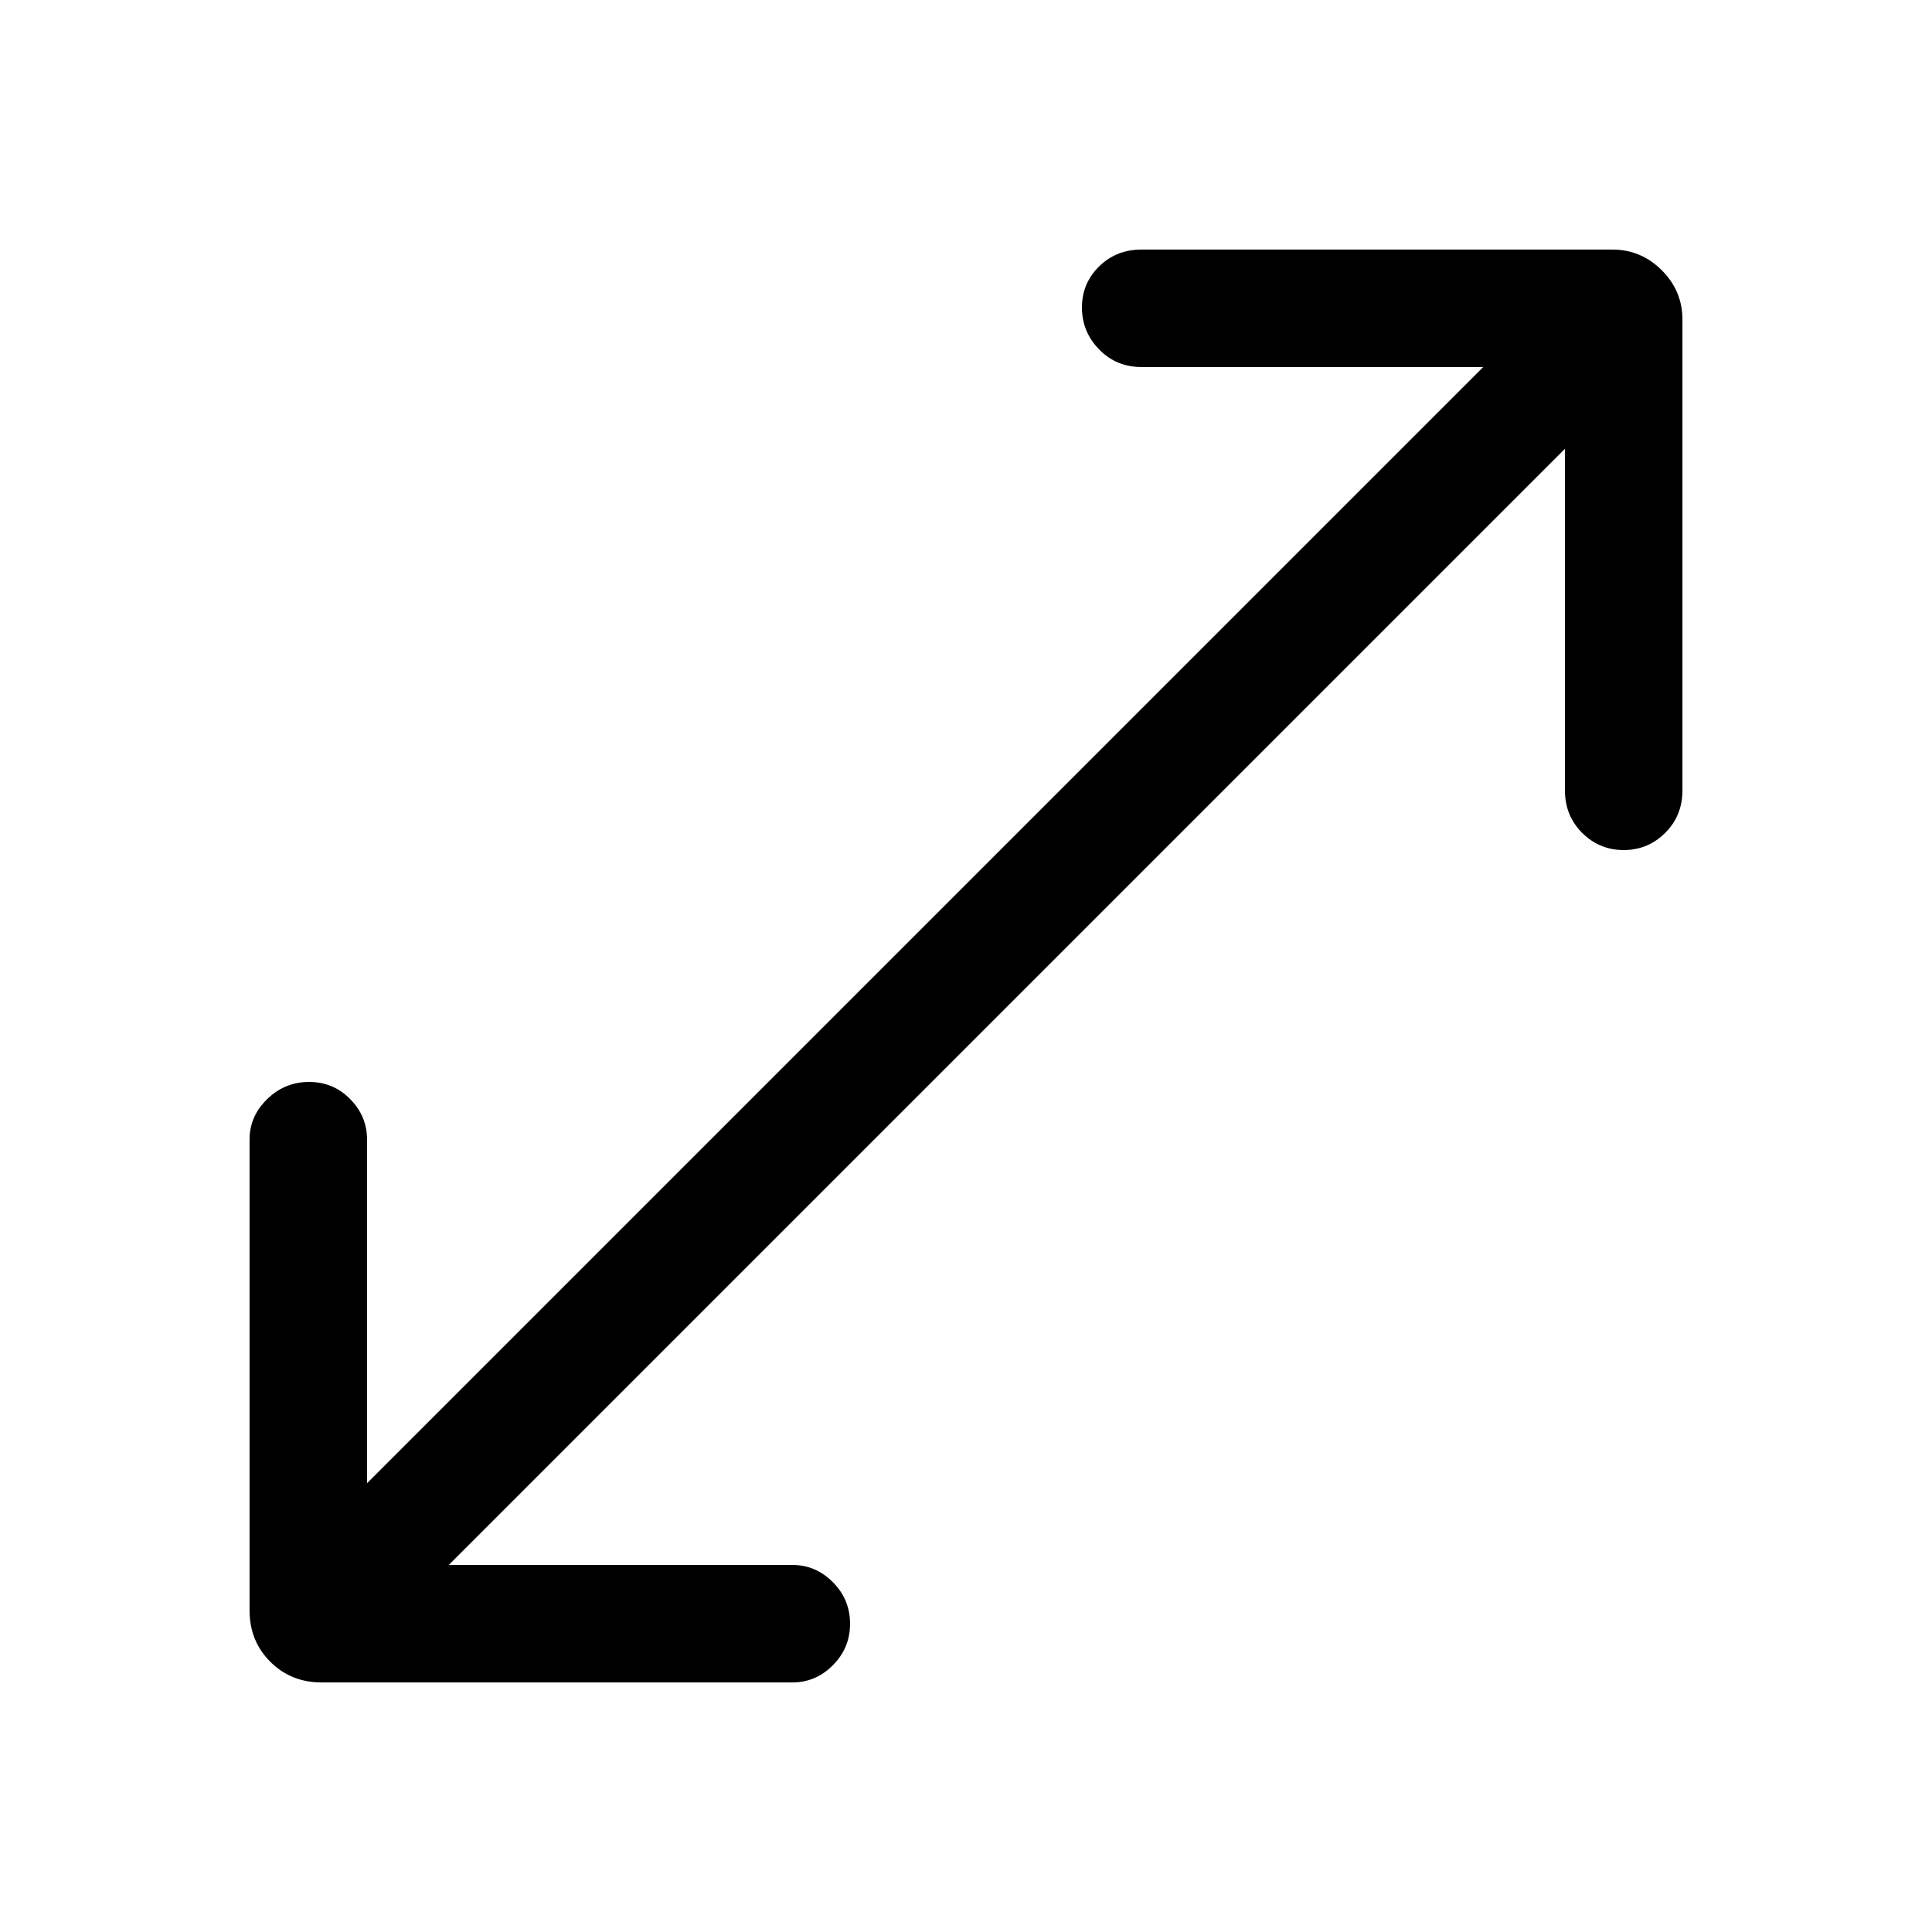 <svg xmlns="http://www.w3.org/2000/svg" height="48" viewBox="0 -960 960 960" width="48"><path d="M159.85-124q-15.26 0-25.56-10.29Q124-144.59 124-159.85v-233.84q0-11.67 8.77-20.18 8.76-8.52 20.8-8.52 12.05 0 20.43 8.52 8.39 8.51 8.39 20.18V-223L737-777.61H567.31q-12.65 0-21.17-8.77-8.53-8.76-8.53-20.81 0-12.04 8.53-20.42 8.52-8.39 21.17-8.39h233.84q14.29 0 24.57 10.28Q836-815.44 836-801.15v233.84q0 12.65-8.58 21.17-8.58 8.53-20.62 8.53-12.05 0-20.62-8.53-8.57-8.52-8.57-21.17V-737L223-182.39h170.69q11.67 0 20.18 8.59 8.52 8.58 8.52 20.62 0 12.04-8.52 20.61-8.51 8.57-20.18 8.57H159.85Z"/></svg>